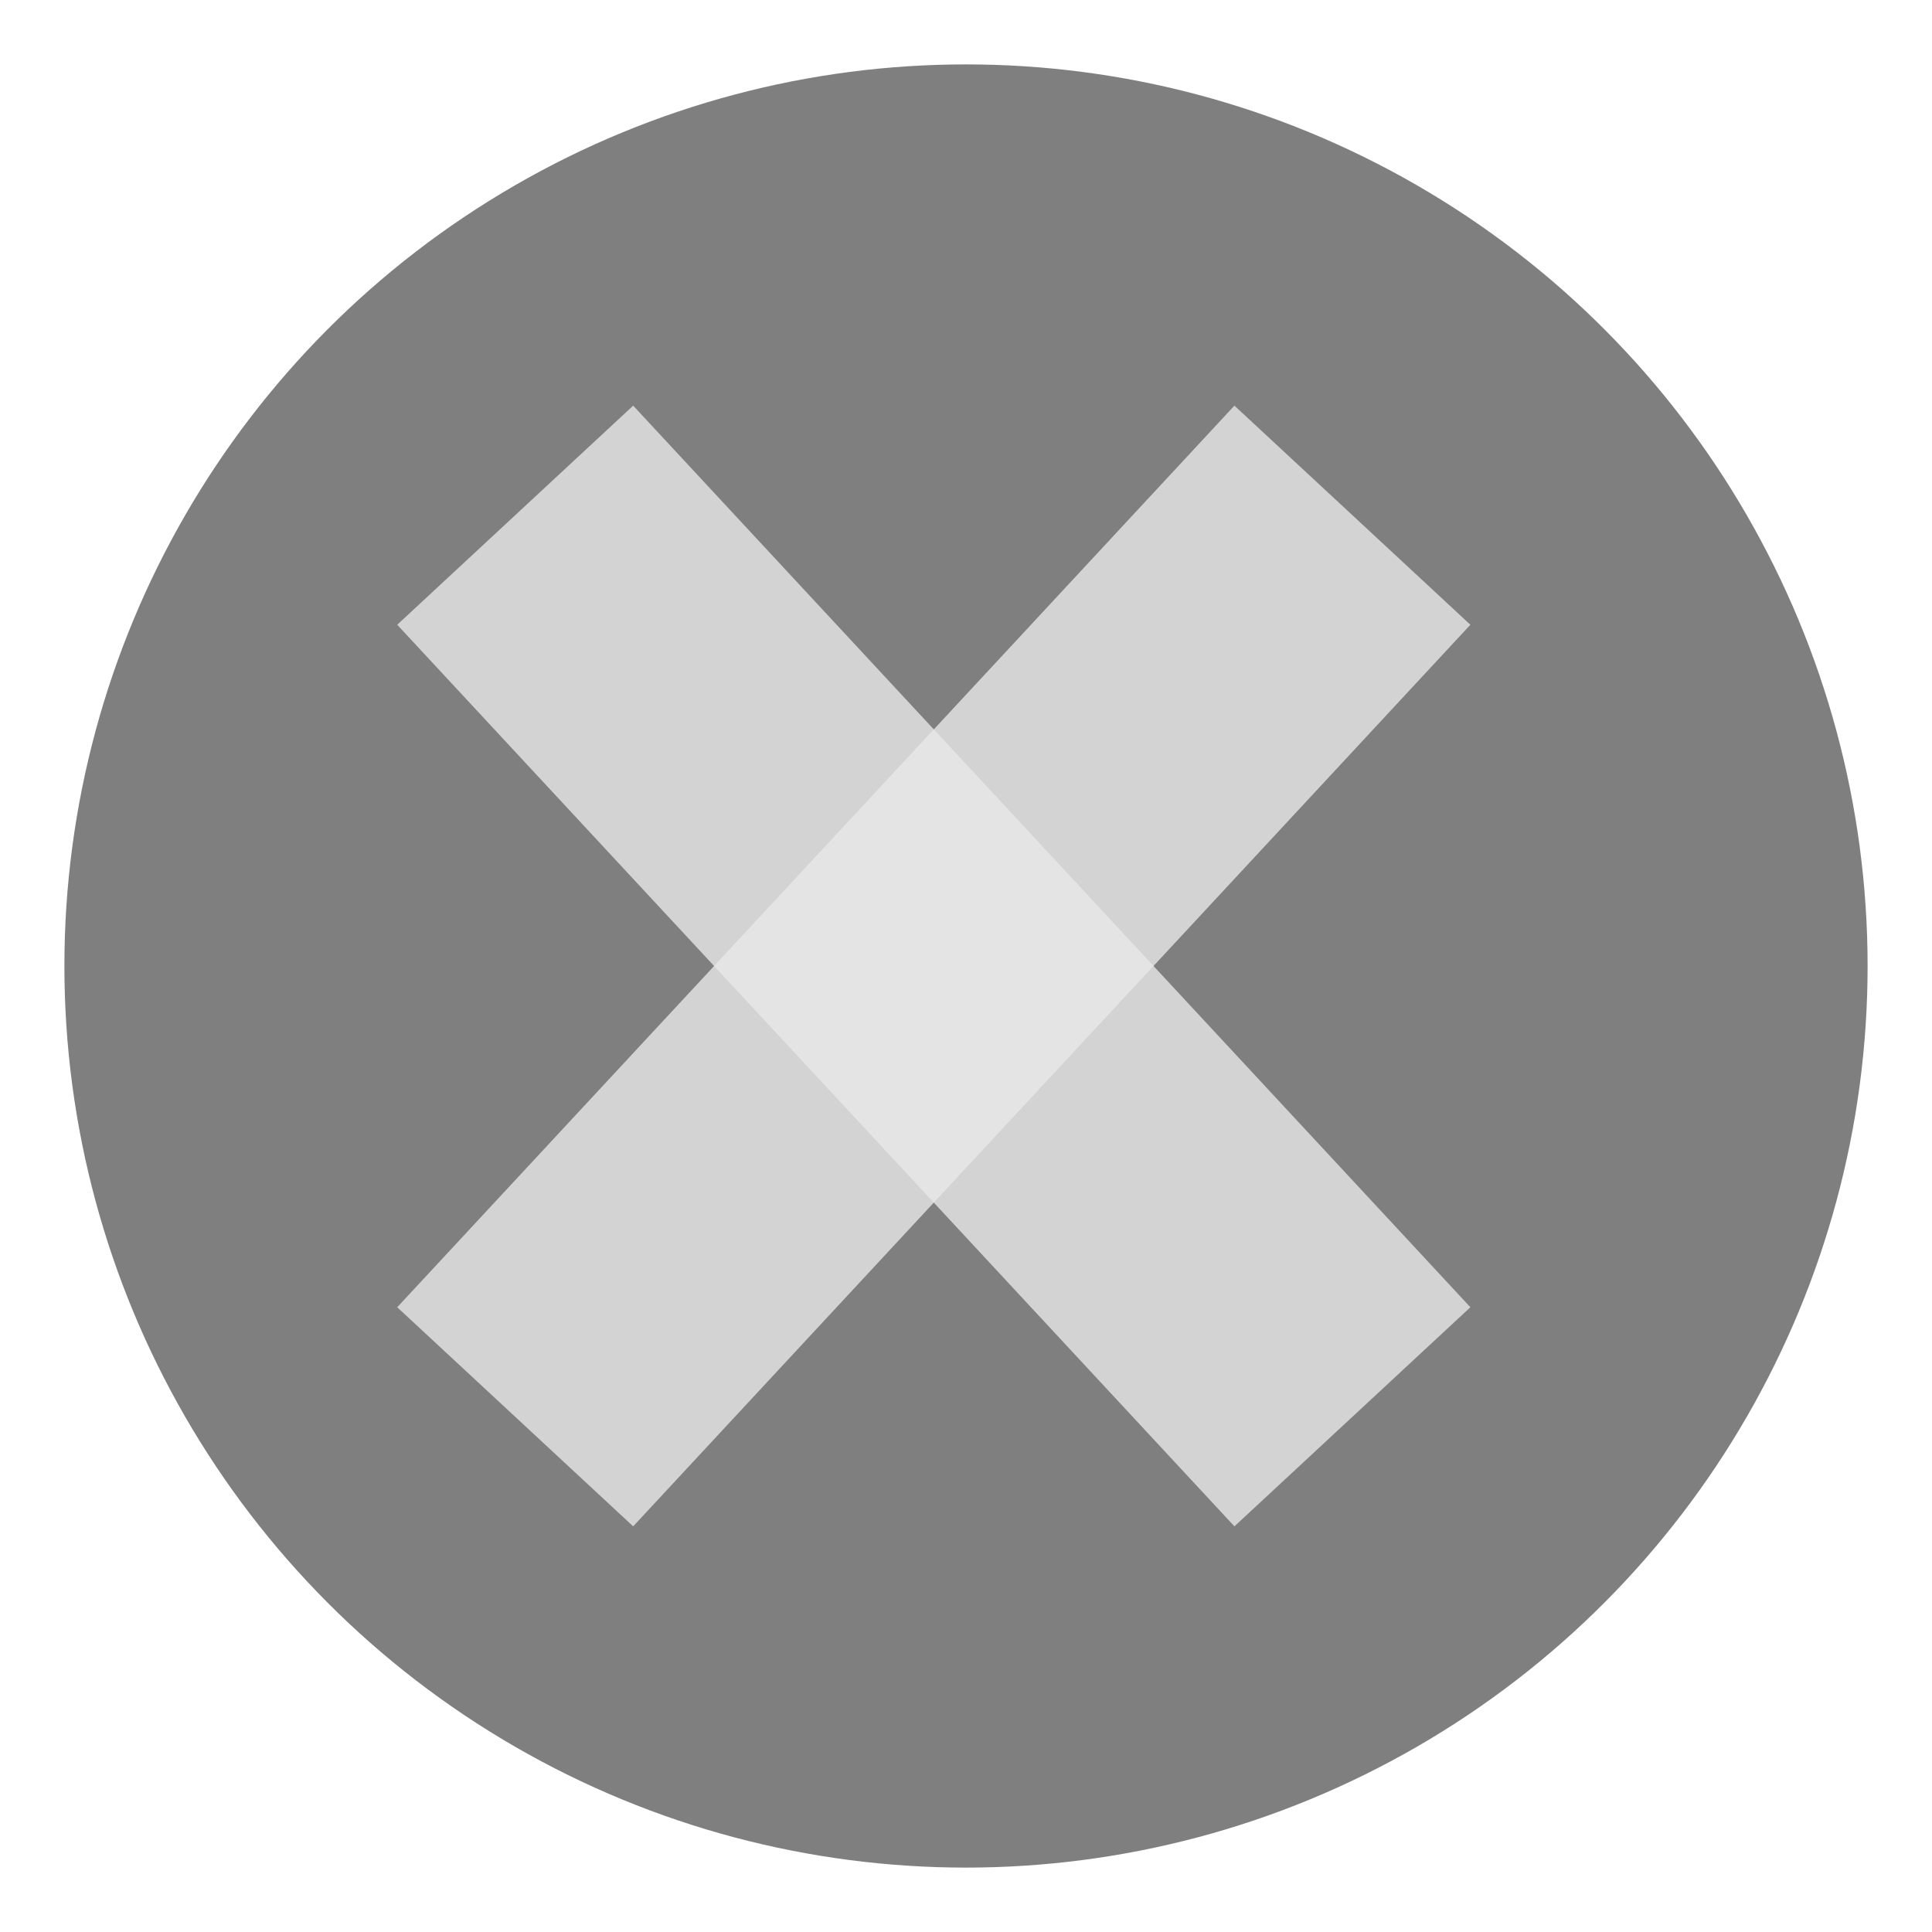 <svg xmlns="http://www.w3.org/2000/svg" viewBox="0 0 30 30" width="30" height="30">
<style type="text/css">
	.dot {
		fill: rgba(0,0,0,0.50);
	}
	.line {
		stroke: rgba(232,232,232,0.80);	
		stroke-width: 5px;
	}
	.go:hover .line {
		stroke: rgba(255,255,255,0.80);	
	}
</style>

<g class="go">
	<circle class="dot" cx="15" cy="15" r="14" />
	<line class="line" x1="8" y1="8" x2="21" y2="22" />
	<line class="line" x1="21" y1="8" x2="8" y2="22" />
</g>
</svg>